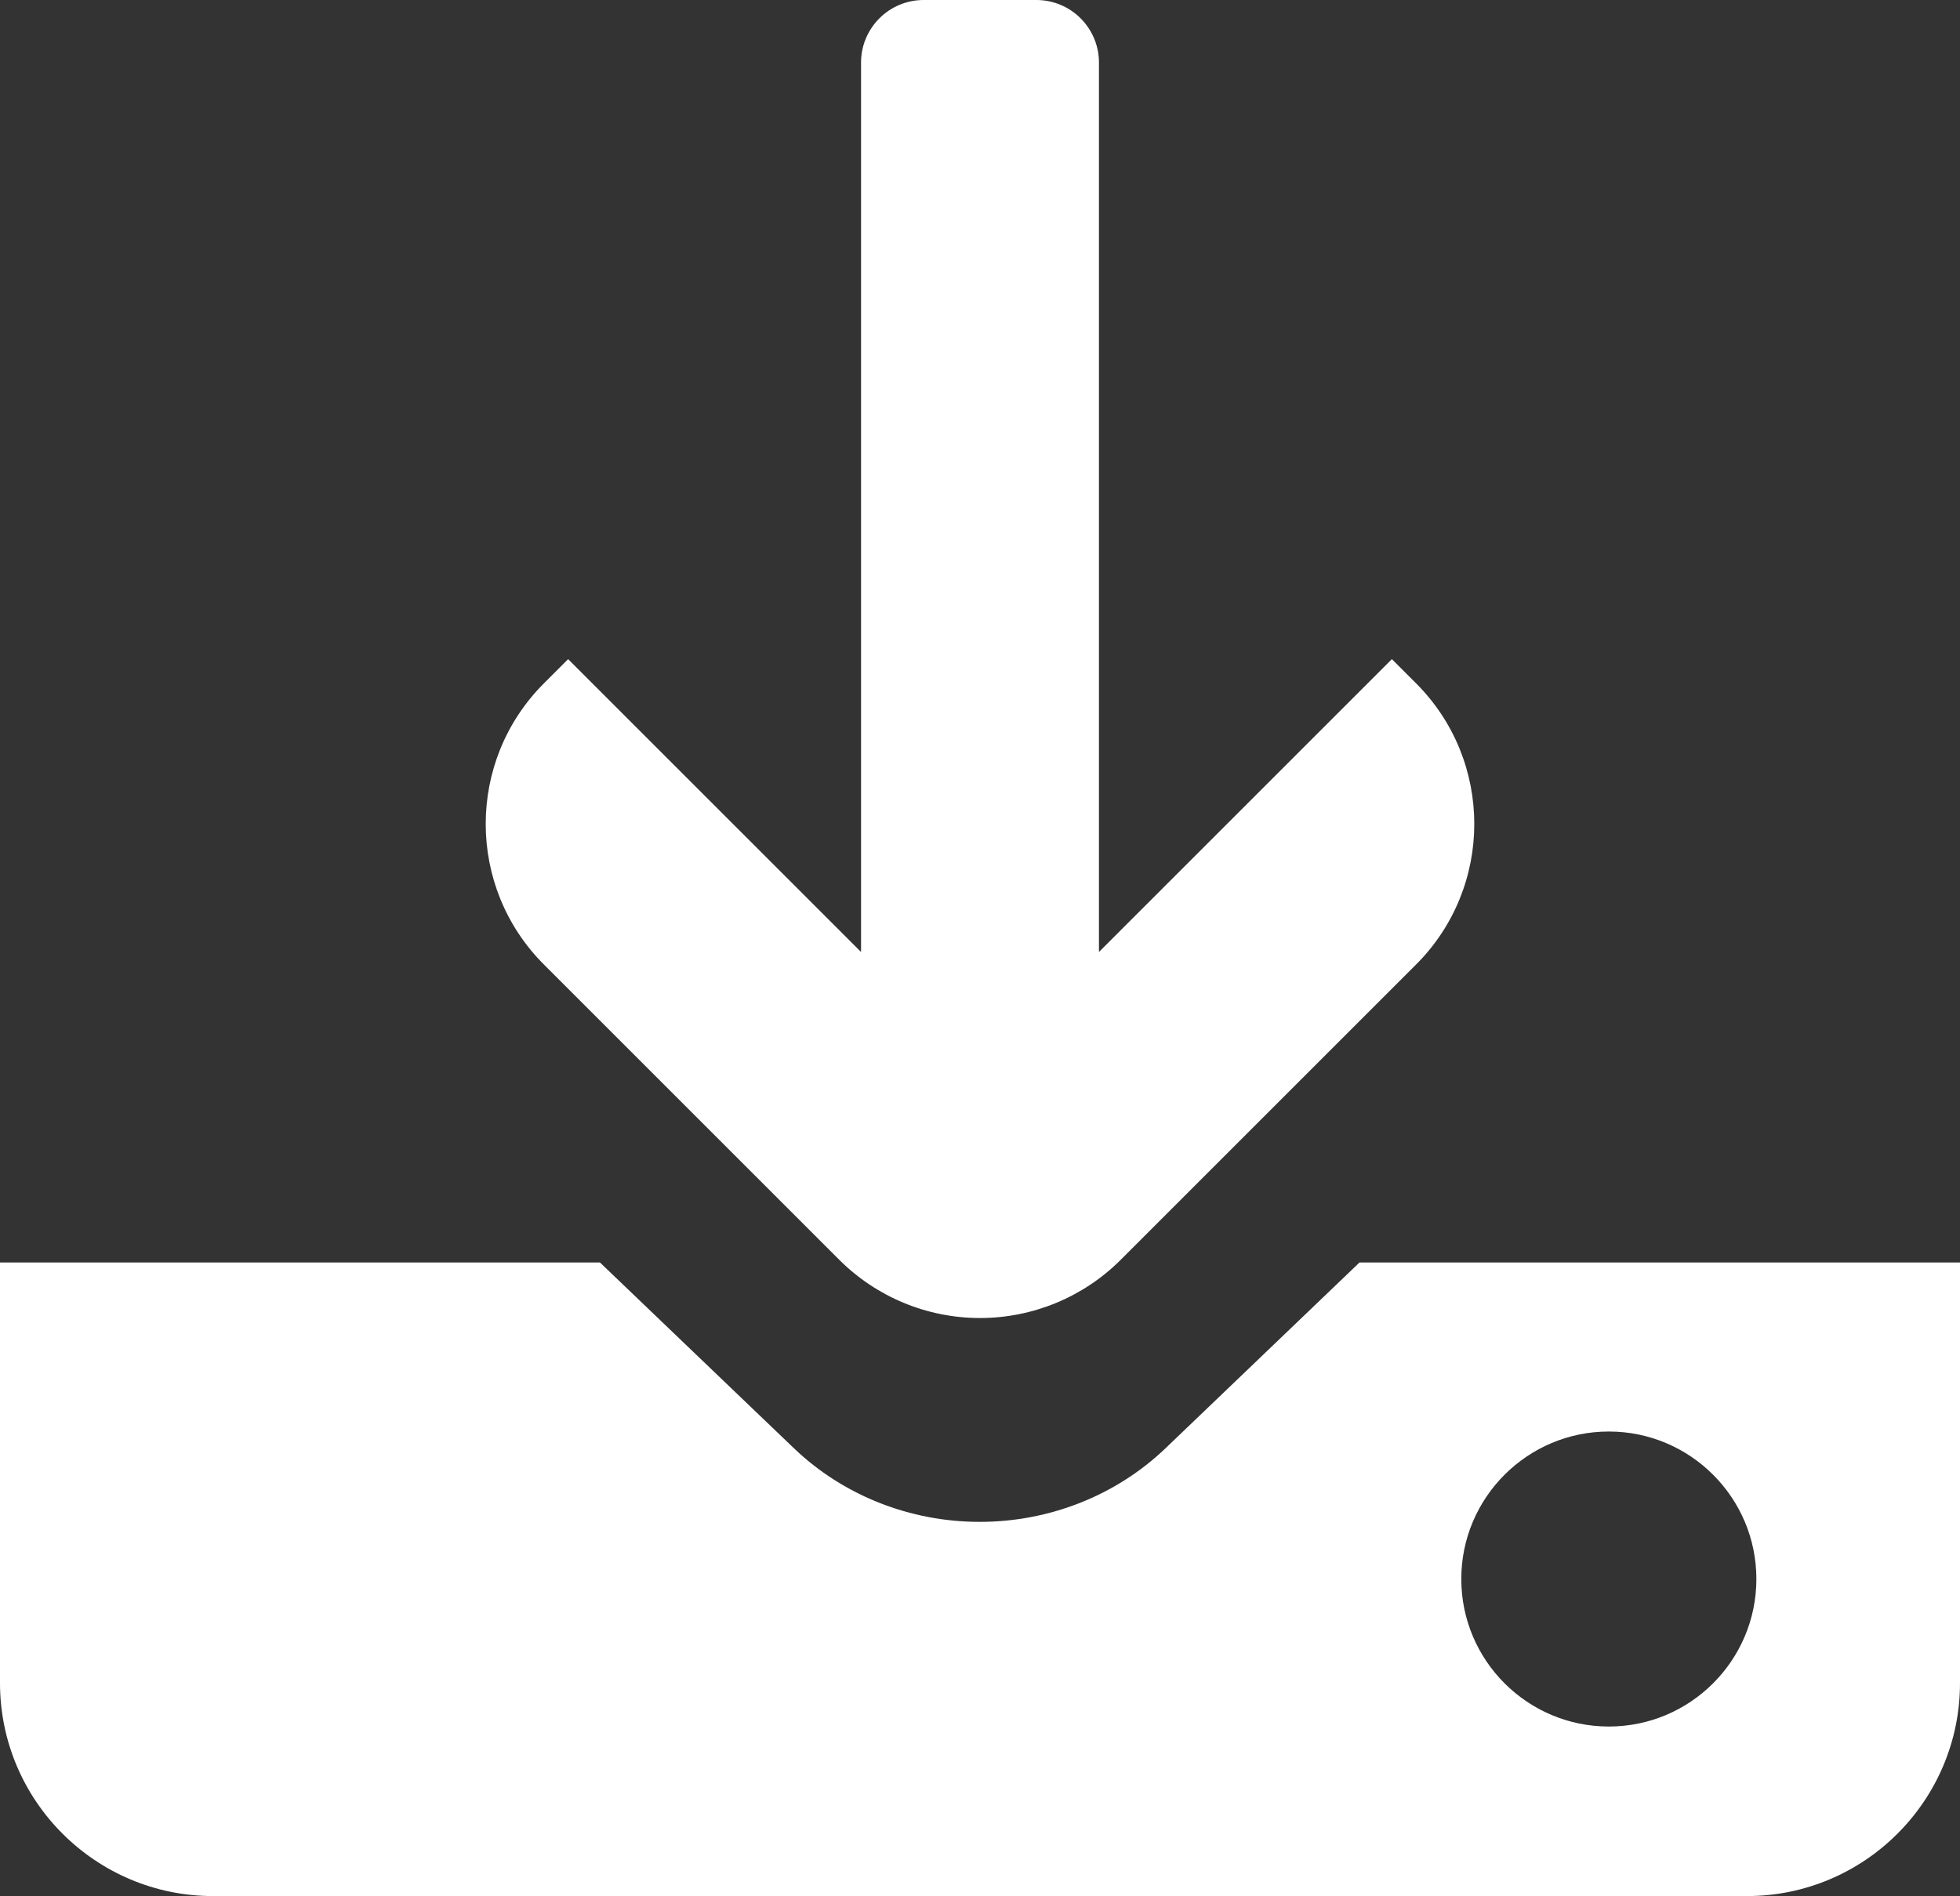 <?xml version="1.0" encoding="UTF-8"?><svg id="Capa_2" xmlns="http://www.w3.org/2000/svg" viewBox="0 0 72 69.67"><rect x="0" y="0" width="72" height="69.67" fill="#333333" stroke="none"/><defs><style>.cls-1{fill:#fff;}</style></defs><g id="Fundamentales"><g><path class="cls-1" d="M30.83,46.29l-10.85-10.85c-2.85-2.85-2.85-7.48,0-10.33l.89-.89,10.76,10.76V2.3c0-1.27,1.03-2.3,2.3-2.3h4.14c1.27,0,2.3,1.03,2.3,2.3V34.98s10.76-10.76,10.76-10.76l.89,.89c2.85,2.85,2.85,7.48,0,10.33l-10.85,10.85c-1.37,1.37-3.23,2.14-5.17,2.14h0c-1.94,0-3.8-.77-5.17-2.14Z"/><path class="cls-1" d="M49.94,46.39l-7.13,6.83c-1.81,1.73-4.26,2.7-6.82,2.7s-5.01-.97-6.82-2.7l-7.13-6.83H0v15.45c0,4.32,3.51,7.83,7.83,7.83h56.34c4.32,0,7.83-3.51,7.83-7.83v-15.45h-22.06Zm9.16,17.05c-2.99,0-5.42-2.43-5.42-5.42s2.43-5.42,5.42-5.42,5.42,2.43,5.42,5.42-2.43,5.42-5.42,5.42Z"/></g></g></svg>